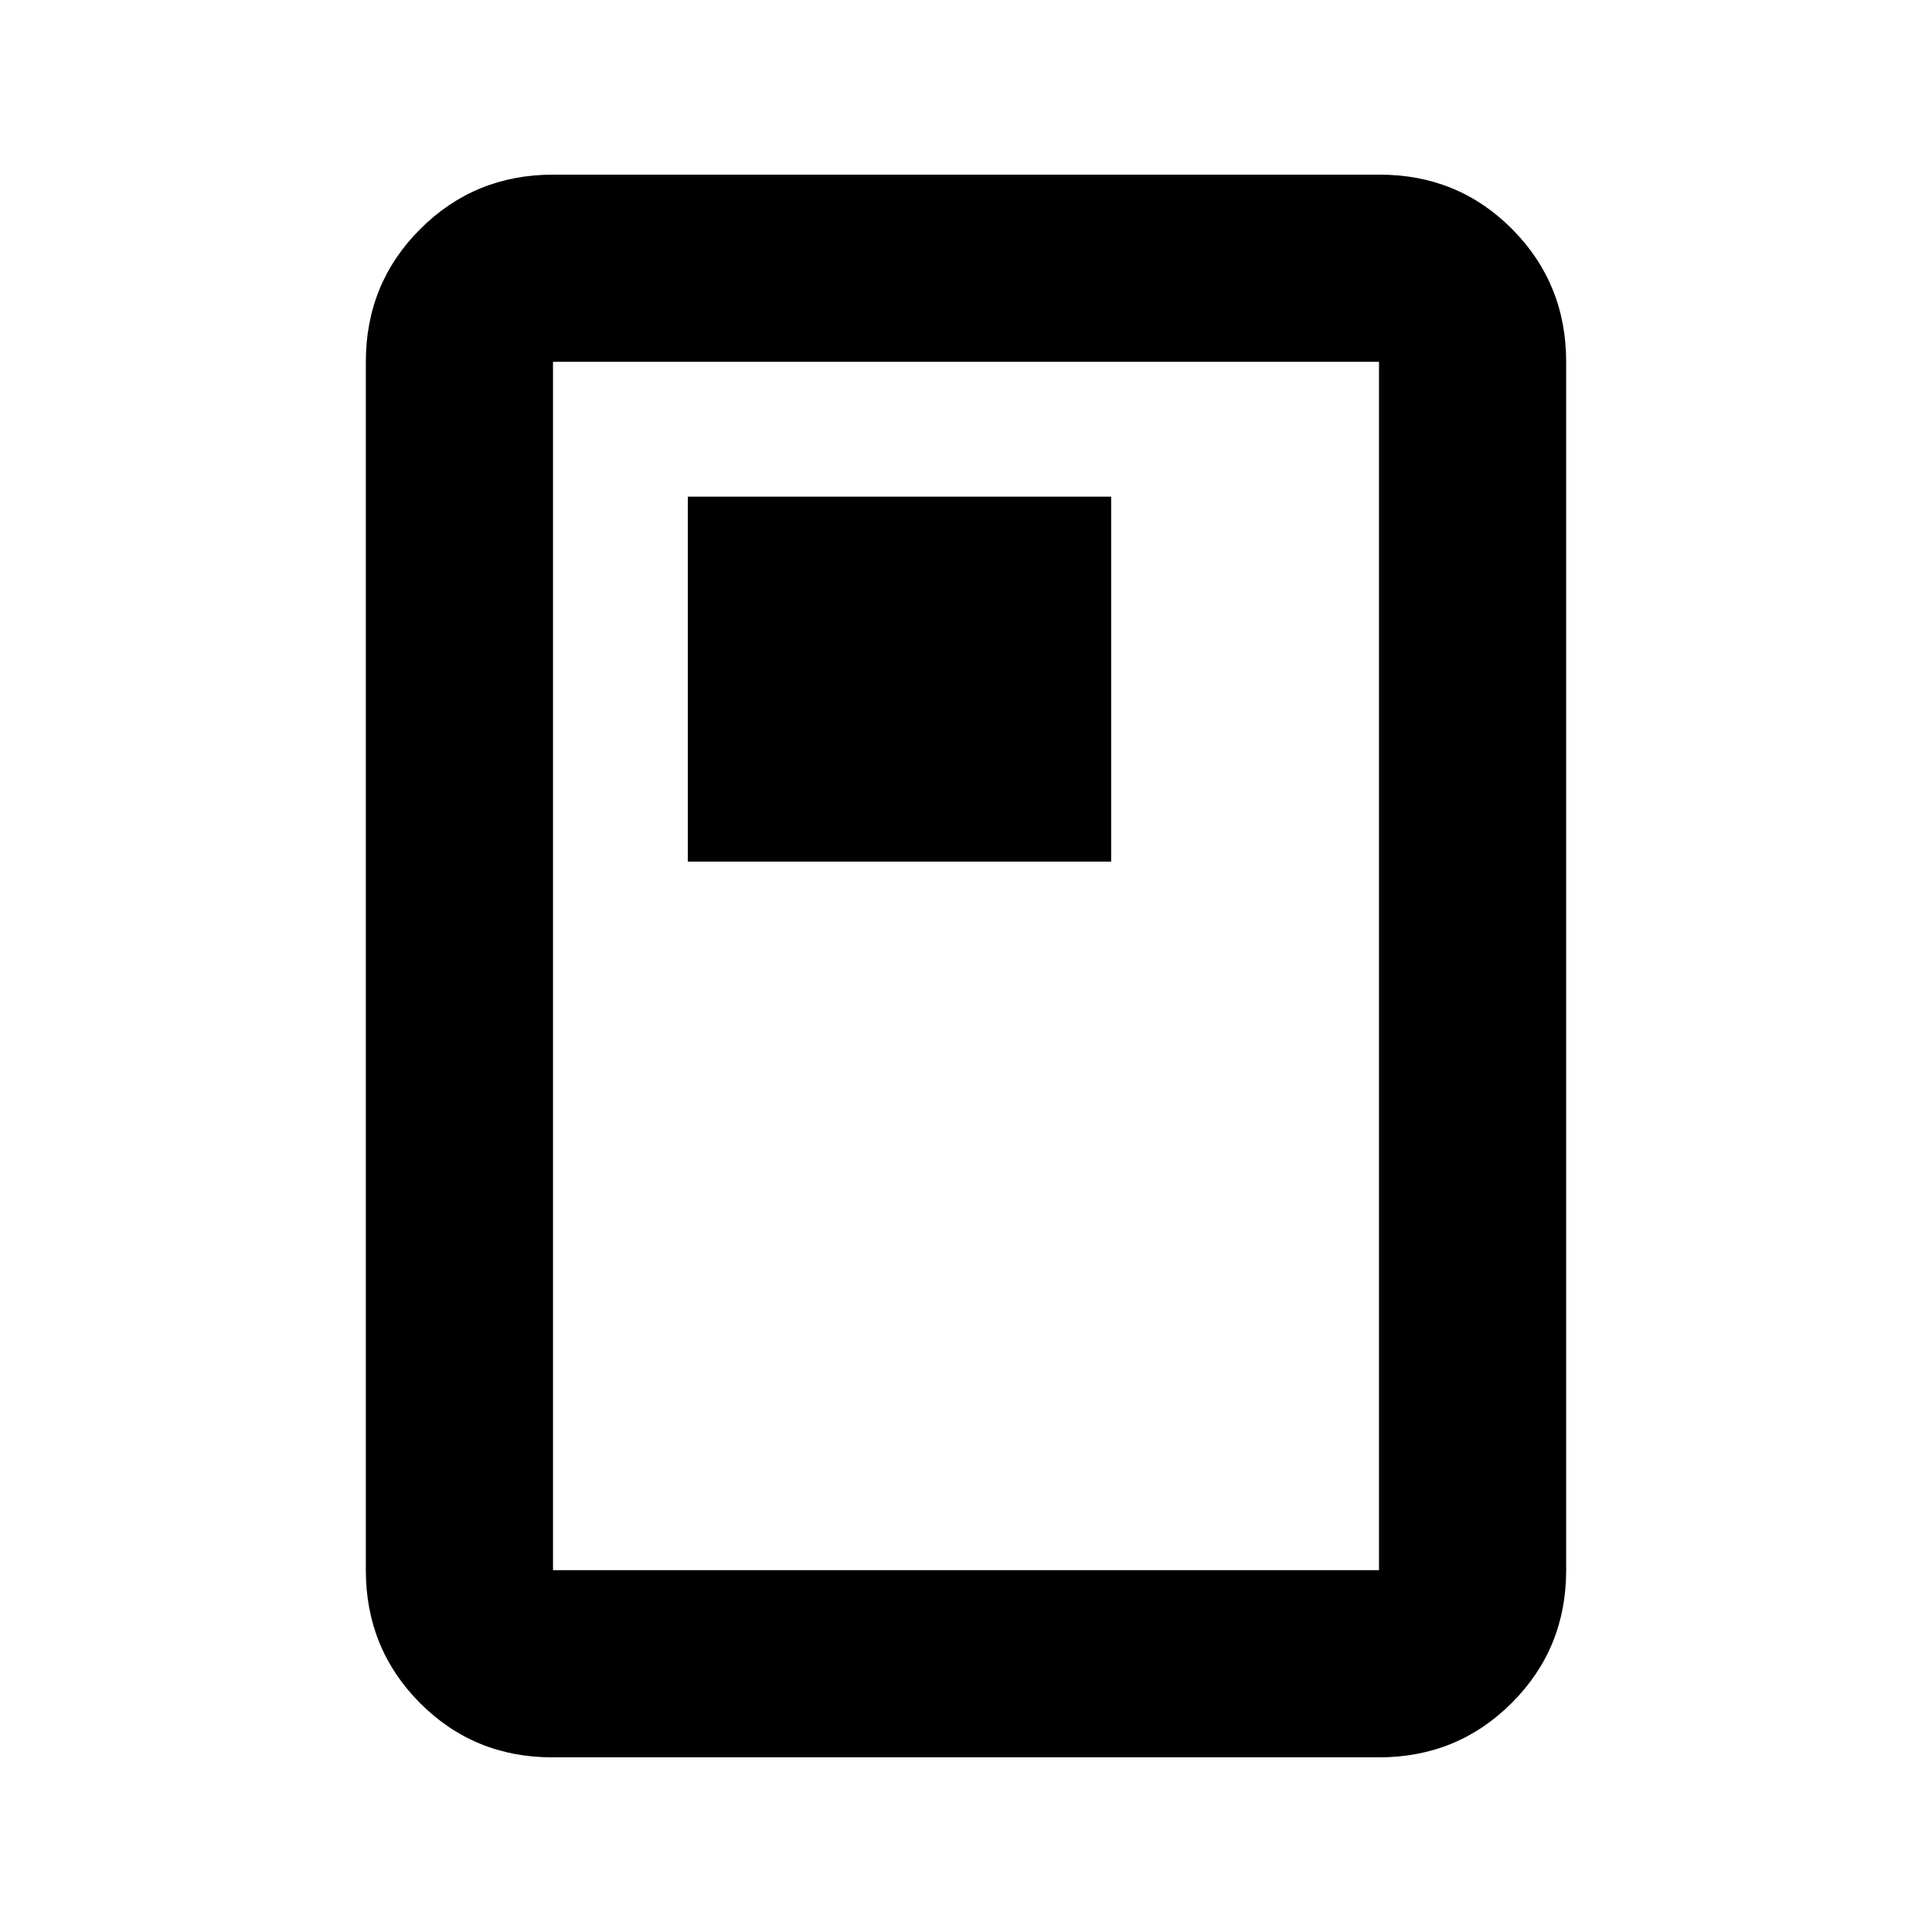 <svg xmlns="http://www.w3.org/2000/svg" height="20" viewBox="0 -960 960 960" width="20"><path d="M341.78-531.87h210.35v-181.35H341.78v181.35Zm436.44 352.09q0 38.94-27.04 65.97t-66 27.03H274.5q-38.96 0-65.84-27.03-26.88-27.03-26.88-65.97v-600.44q0-38.94 27.04-65.97t66-27.03H685.5q38.96 0 65.84 27.03 26.88 27.03 26.88 65.97v600.44Zm-93 0v-600.44H274.78v600.44h410.44Zm0-600.44H274.78h410.44Z"/></svg>